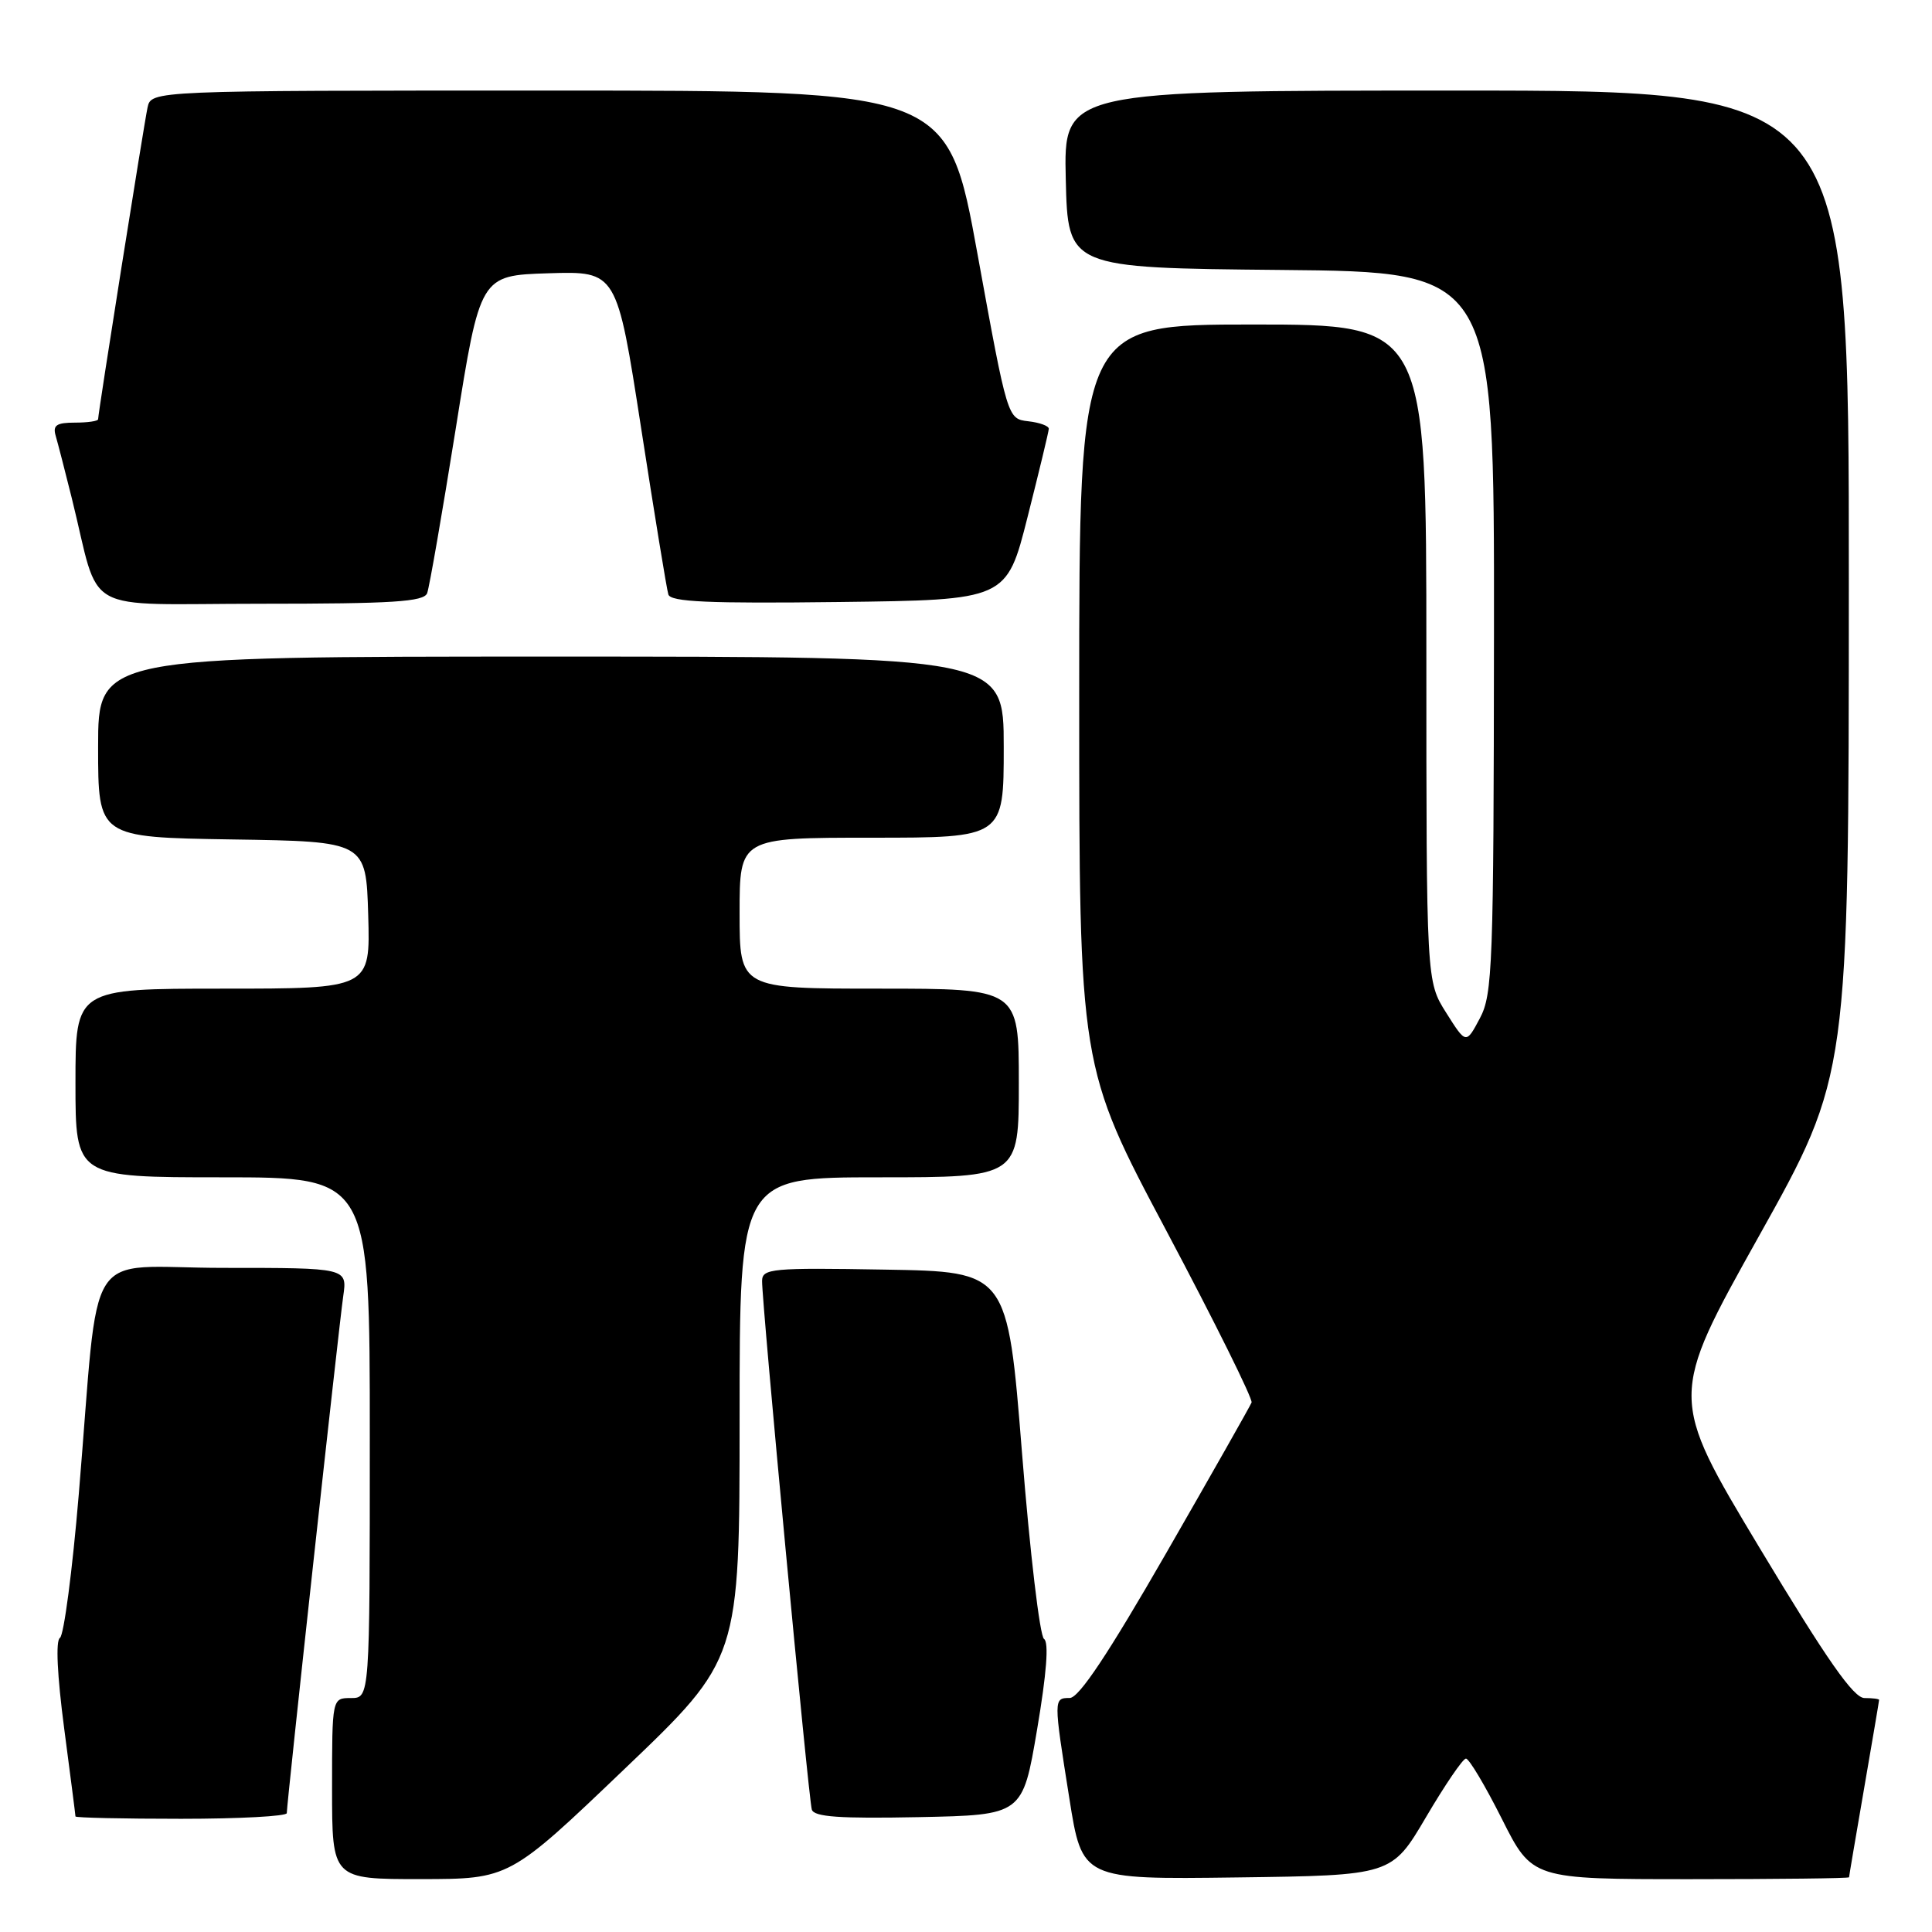 <?xml version="1.0" encoding="UTF-8" standalone="no"?>
<!DOCTYPE svg PUBLIC "-//W3C//DTD SVG 1.1//EN" "http://www.w3.org/Graphics/SVG/1.1/DTD/svg11.dtd" >
<svg xmlns="http://www.w3.org/2000/svg" xmlns:xlink="http://www.w3.org/1999/xlink" version="1.1" viewBox="0 0 256 256">
 <g >
 <path fill="currentColor"
d=" M 82.75 234.40 C 98.00 219.83 98.00 219.83 98.00 187.91 C 98.00 156.00 98.00 156.00 116.50 156.00 C 135.00 156.00 135.00 156.00 135.00 143.50 C 135.00 131.00 135.00 131.00 116.50 131.00 C 98.00 131.00 98.00 131.00 98.00 121.00 C 98.00 111.00 98.00 111.00 115.50 111.00 C 133.00 111.00 133.00 111.00 133.00 99.00 C 133.00 87.00 133.00 87.00 73.00 87.00 C 13.00 87.00 13.00 87.00 13.00 98.98 C 13.00 110.95 13.00 110.95 30.75 111.23 C 48.50 111.50 48.50 111.50 48.79 121.25 C 49.07 131.00 49.07 131.00 29.54 131.00 C 10.00 131.00 10.00 131.00 10.00 143.50 C 10.00 156.00 10.00 156.00 29.50 156.00 C 49.00 156.00 49.00 156.00 49.00 190.50 C 49.00 225.00 49.00 225.00 46.50 225.00 C 44.00 225.00 44.00 225.00 44.00 237.00 C 44.00 249.00 44.00 249.00 55.75 248.99 C 67.50 248.98 67.50 248.98 82.75 234.40 Z  M 188.96 240.77 C 191.46 236.52 193.83 233.04 194.24 233.02 C 194.65 233.01 196.79 236.60 199.00 241.00 C 203.02 249.00 203.02 249.00 224.01 249.00 C 235.56 249.00 245.00 248.89 245.01 248.75 C 245.01 248.61 245.91 243.32 247.00 237.00 C 248.09 230.68 248.99 225.39 248.99 225.25 C 249.00 225.11 248.13 225.00 247.06 225.00 C 245.61 225.00 242.12 220.01 233.13 205.06 C 221.15 185.12 221.15 185.12 233.06 163.81 C 244.97 142.50 244.97 142.50 244.98 77.25 C 245.00 12.00 245.00 12.00 192.97 12.00 C 140.94 12.00 140.94 12.00 141.22 23.75 C 141.50 35.50 141.50 35.50 169.75 35.77 C 198.00 36.03 198.00 36.03 197.96 83.77 C 197.92 128.05 197.78 131.75 196.09 134.93 C 194.26 138.37 194.26 138.37 191.63 134.20 C 189.00 130.04 189.00 130.04 189.00 86.52 C 189.00 43.00 189.00 43.00 166.00 43.00 C 143.00 43.00 143.00 43.00 143.00 92.18 C 143.00 141.35 143.00 141.35 154.59 163.16 C 160.96 175.16 166.02 185.37 165.84 185.84 C 165.65 186.32 160.55 195.32 154.50 205.84 C 146.85 219.14 142.97 224.98 141.75 224.99 C 139.59 225.00 139.59 225.06 141.69 238.27 C 143.39 249.04 143.39 249.04 163.90 248.77 C 184.41 248.50 184.41 248.50 188.96 240.77 Z  M 38.00 240.25 C 38.00 238.94 44.91 175.66 45.48 171.75 C 46.02 168.00 46.02 168.00 29.61 168.00 C 10.77 168.00 13.28 164.07 10.44 197.98 C 9.59 208.14 8.46 216.71 7.94 217.03 C 7.36 217.39 7.58 221.99 8.50 229.00 C 9.32 235.25 10.00 240.51 10.00 240.69 C 10.00 240.86 16.30 241.00 24.00 241.00 C 31.70 241.00 38.00 240.66 38.00 240.25 Z  M 137.42 229.17 C 138.68 221.74 139.00 217.60 138.34 217.17 C 137.78 216.80 136.47 205.70 135.42 192.50 C 133.50 168.50 133.50 168.50 117.25 168.23 C 102.26 167.97 101.00 168.09 100.98 169.73 C 100.94 172.54 107.13 238.36 107.57 239.78 C 107.87 240.75 111.23 240.99 121.73 240.78 C 135.50 240.50 135.50 240.50 137.42 229.17 Z  M 56.60 78.60 C 56.89 77.83 58.59 68.04 60.38 56.85 C 63.62 36.50 63.62 36.50 72.67 36.21 C 81.73 35.93 81.73 35.93 84.95 56.71 C 86.72 68.15 88.34 78.07 88.56 78.77 C 88.86 79.76 93.90 79.98 111.16 79.77 C 133.38 79.50 133.38 79.50 136.16 68.50 C 137.69 62.45 138.96 57.19 138.97 56.82 C 138.99 56.44 137.76 55.99 136.25 55.82 C 133.50 55.50 133.50 55.50 129.54 33.75 C 125.59 12.00 125.59 12.00 72.81 12.00 C 20.04 12.00 20.04 12.00 19.55 14.25 C 19.06 16.55 13.00 54.72 13.00 55.55 C 13.00 55.80 11.62 56.00 9.93 56.00 C 7.48 56.00 6.97 56.35 7.38 57.75 C 7.66 58.71 8.62 62.42 9.51 66.00 C 13.42 81.76 10.27 80.00 34.57 80.00 C 52.06 80.00 56.16 79.74 56.60 78.60 Z "/>
</g>
</svg>